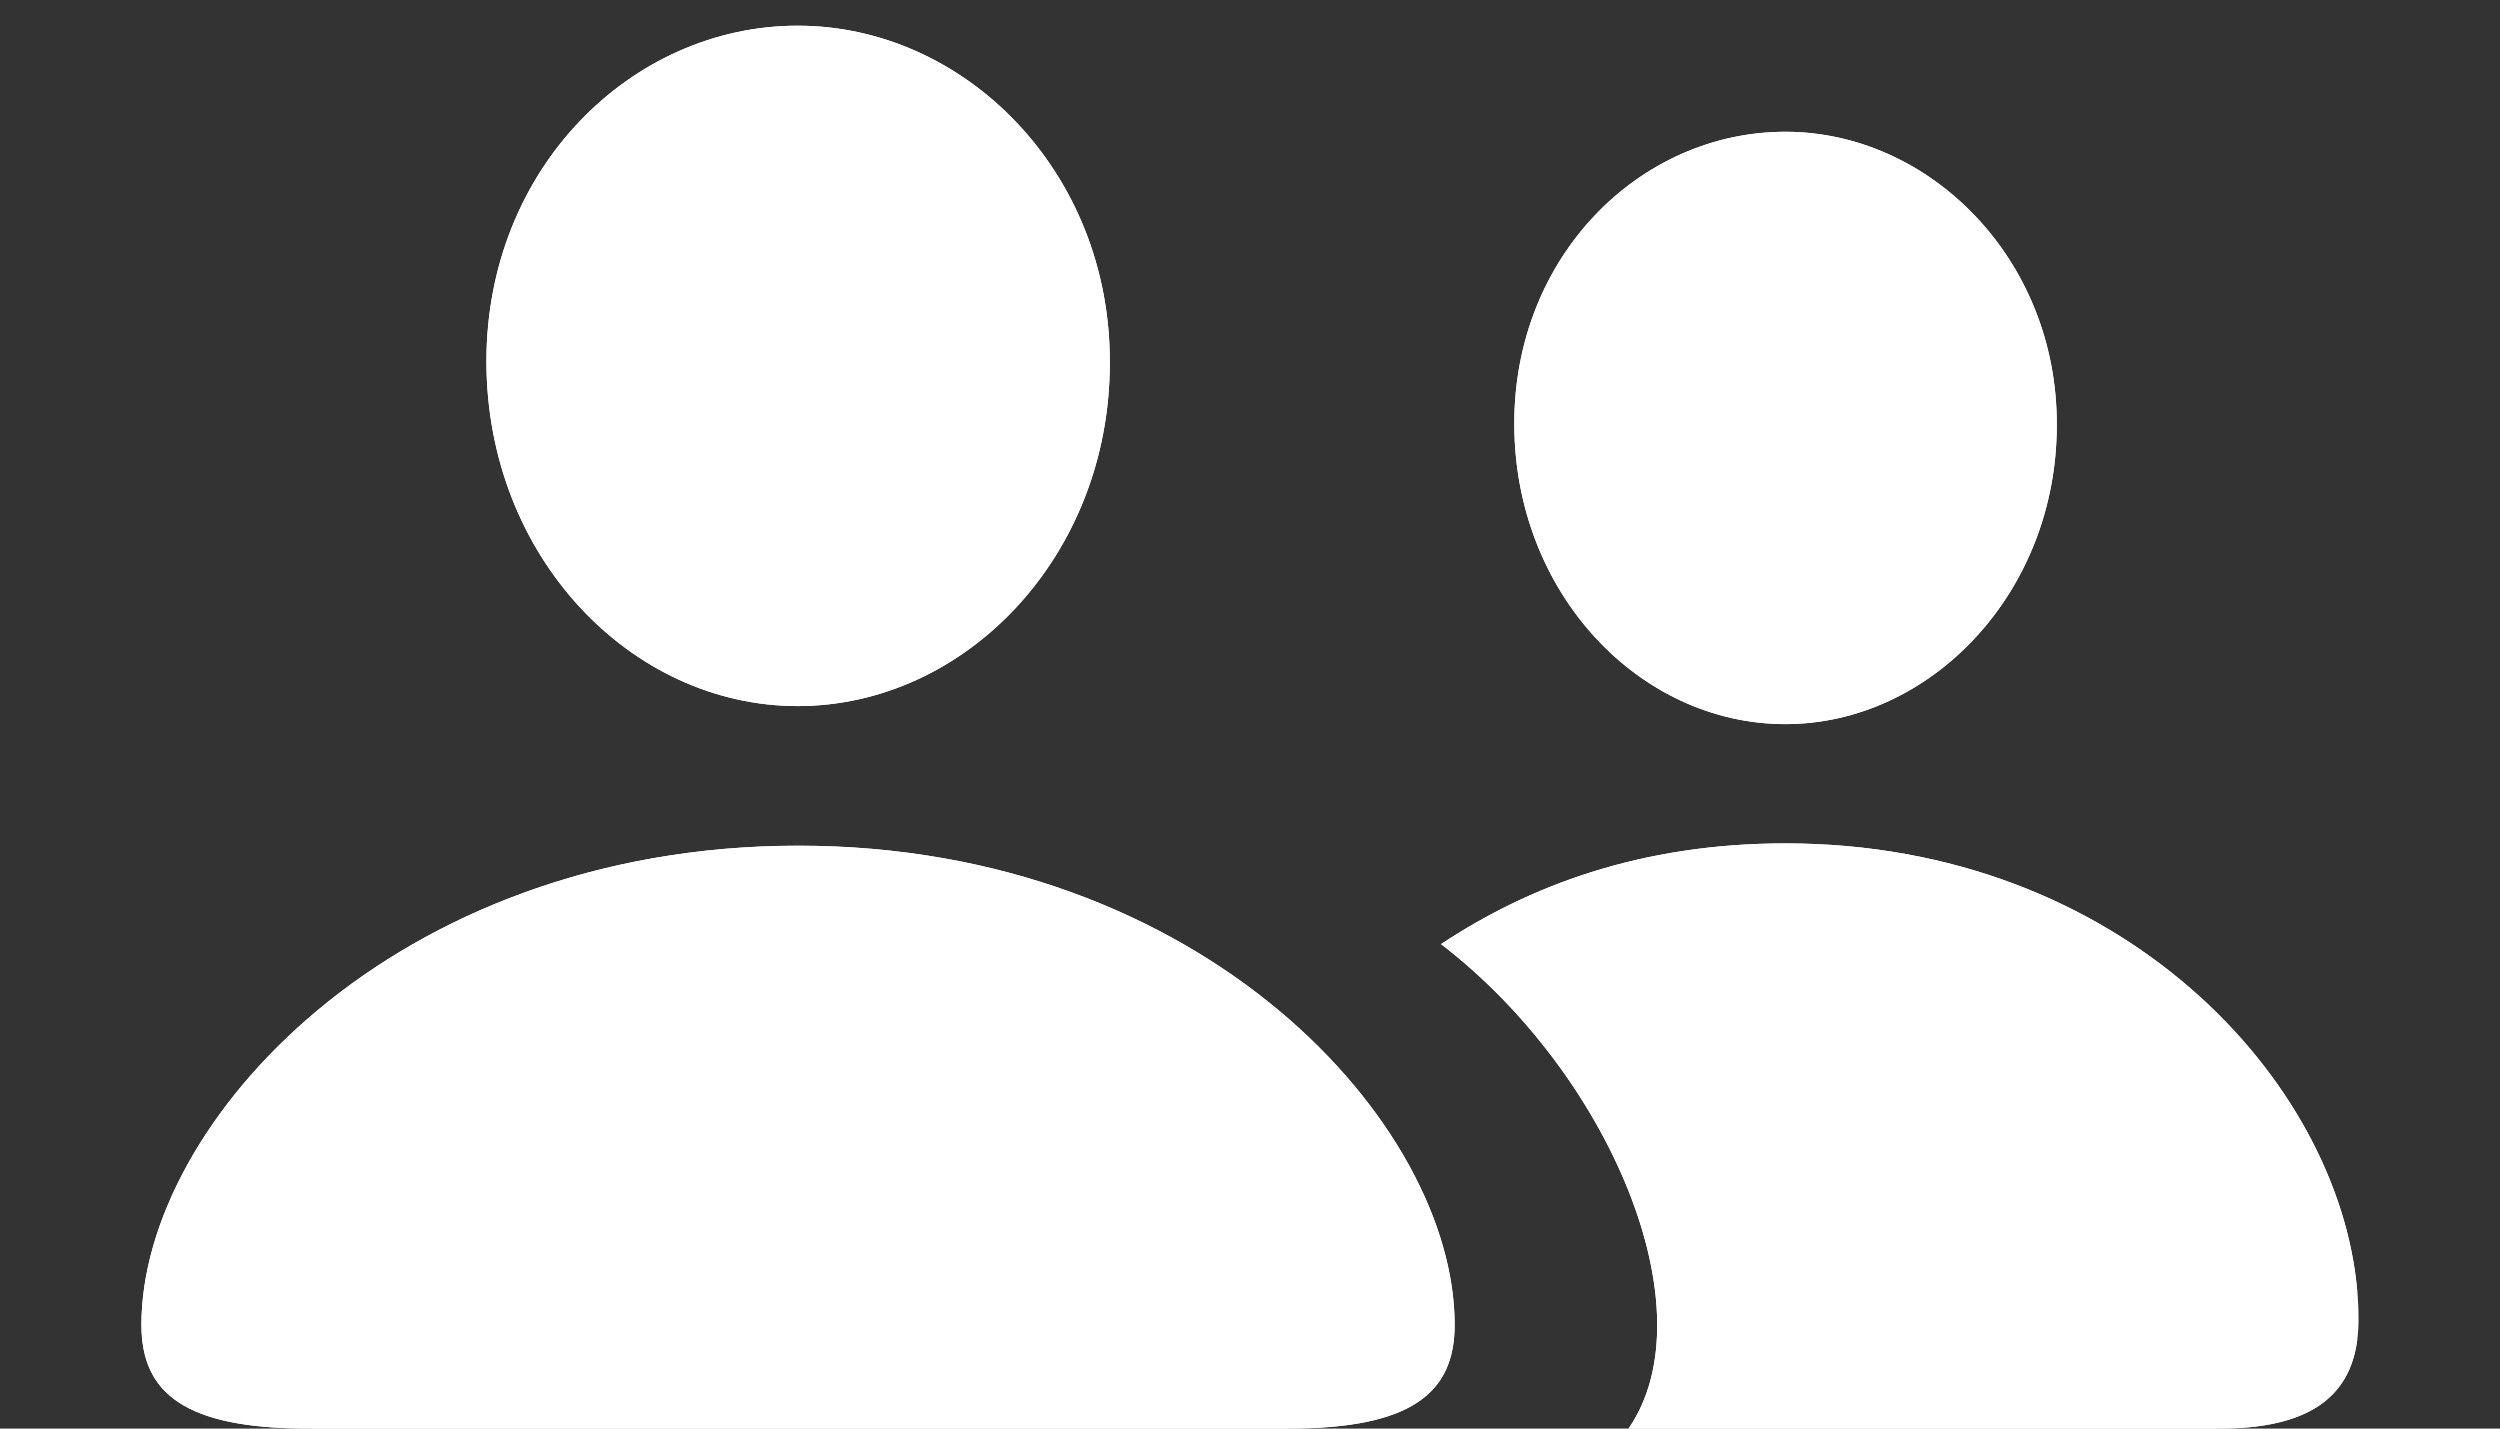 <svg width="14" height="8" viewBox="0 0 14 8" fill="none" xmlns="http://www.w3.org/2000/svg">
<rect x="0" y="0" width="14" height="8" fill="#333333" stroke="none"/>
<path d="M7.215 8H1.727C1.037 8 0.792 7.803 0.792 7.419C0.792 6.292 2.204 4.736 4.471 4.736C6.734 4.736 8.146 6.292 8.146 7.419C8.146 7.803 7.901 8 7.215 8ZM4.467 3.954C3.532 3.954 2.724 3.115 2.724 2.023C2.724 0.944 3.536 0.144 4.467 0.144C5.402 0.144 6.219 0.961 6.215 2.032C6.215 3.115 5.406 3.954 4.467 3.954ZM12.43 8H9.12C9.574 7.34 9.014 6.012 8.07 5.287C8.559 4.963 9.185 4.723 9.998 4.723C11.879 4.723 13.094 6.049 13.2 7.223C13.205 7.278 13.208 7.334 13.208 7.388C13.208 7.43 13.205 7.469 13.2 7.507C13.157 7.825 12.926 8 12.43 8ZM9.998 4.055C9.181 4.055 8.48 3.321 8.48 2.372C8.48 1.433 9.185 0.738 9.998 0.738C10.806 0.738 11.522 1.451 11.518 2.381C11.518 3.321 10.81 4.055 9.998 4.055Z" fill="white"/>
<path fill-rule="evenodd" clip-rule="evenodd" d="M13.2 7.507V7.223C13.094 6.049 11.879 4.723 9.998 4.723C9.185 4.723 8.559 4.963 8.07 5.287C9.014 6.012 9.574 7.34 9.12 8H12.43C12.926 8 13.157 7.825 13.2 7.507ZM7.215 8H1.727C1.037 8 0.792 7.803 0.792 7.419C0.792 6.292 2.204 4.736 4.471 4.736C6.734 4.736 8.146 6.292 8.146 7.419C8.146 7.803 7.901 8 7.215 8ZM4.467 3.954C3.532 3.954 2.724 3.115 2.724 2.023C2.724 0.944 3.536 0.144 4.467 0.144C5.402 0.144 6.219 0.961 6.215 2.032C6.215 3.115 5.406 3.954 4.467 3.954ZM9.998 4.055C9.181 4.055 8.48 3.321 8.48 2.372C8.48 1.433 9.185 0.738 9.998 0.738C10.806 0.738 11.522 1.451 11.518 2.381C11.518 3.321 10.81 4.055 9.998 4.055Z" fill="white"/>
</svg>
